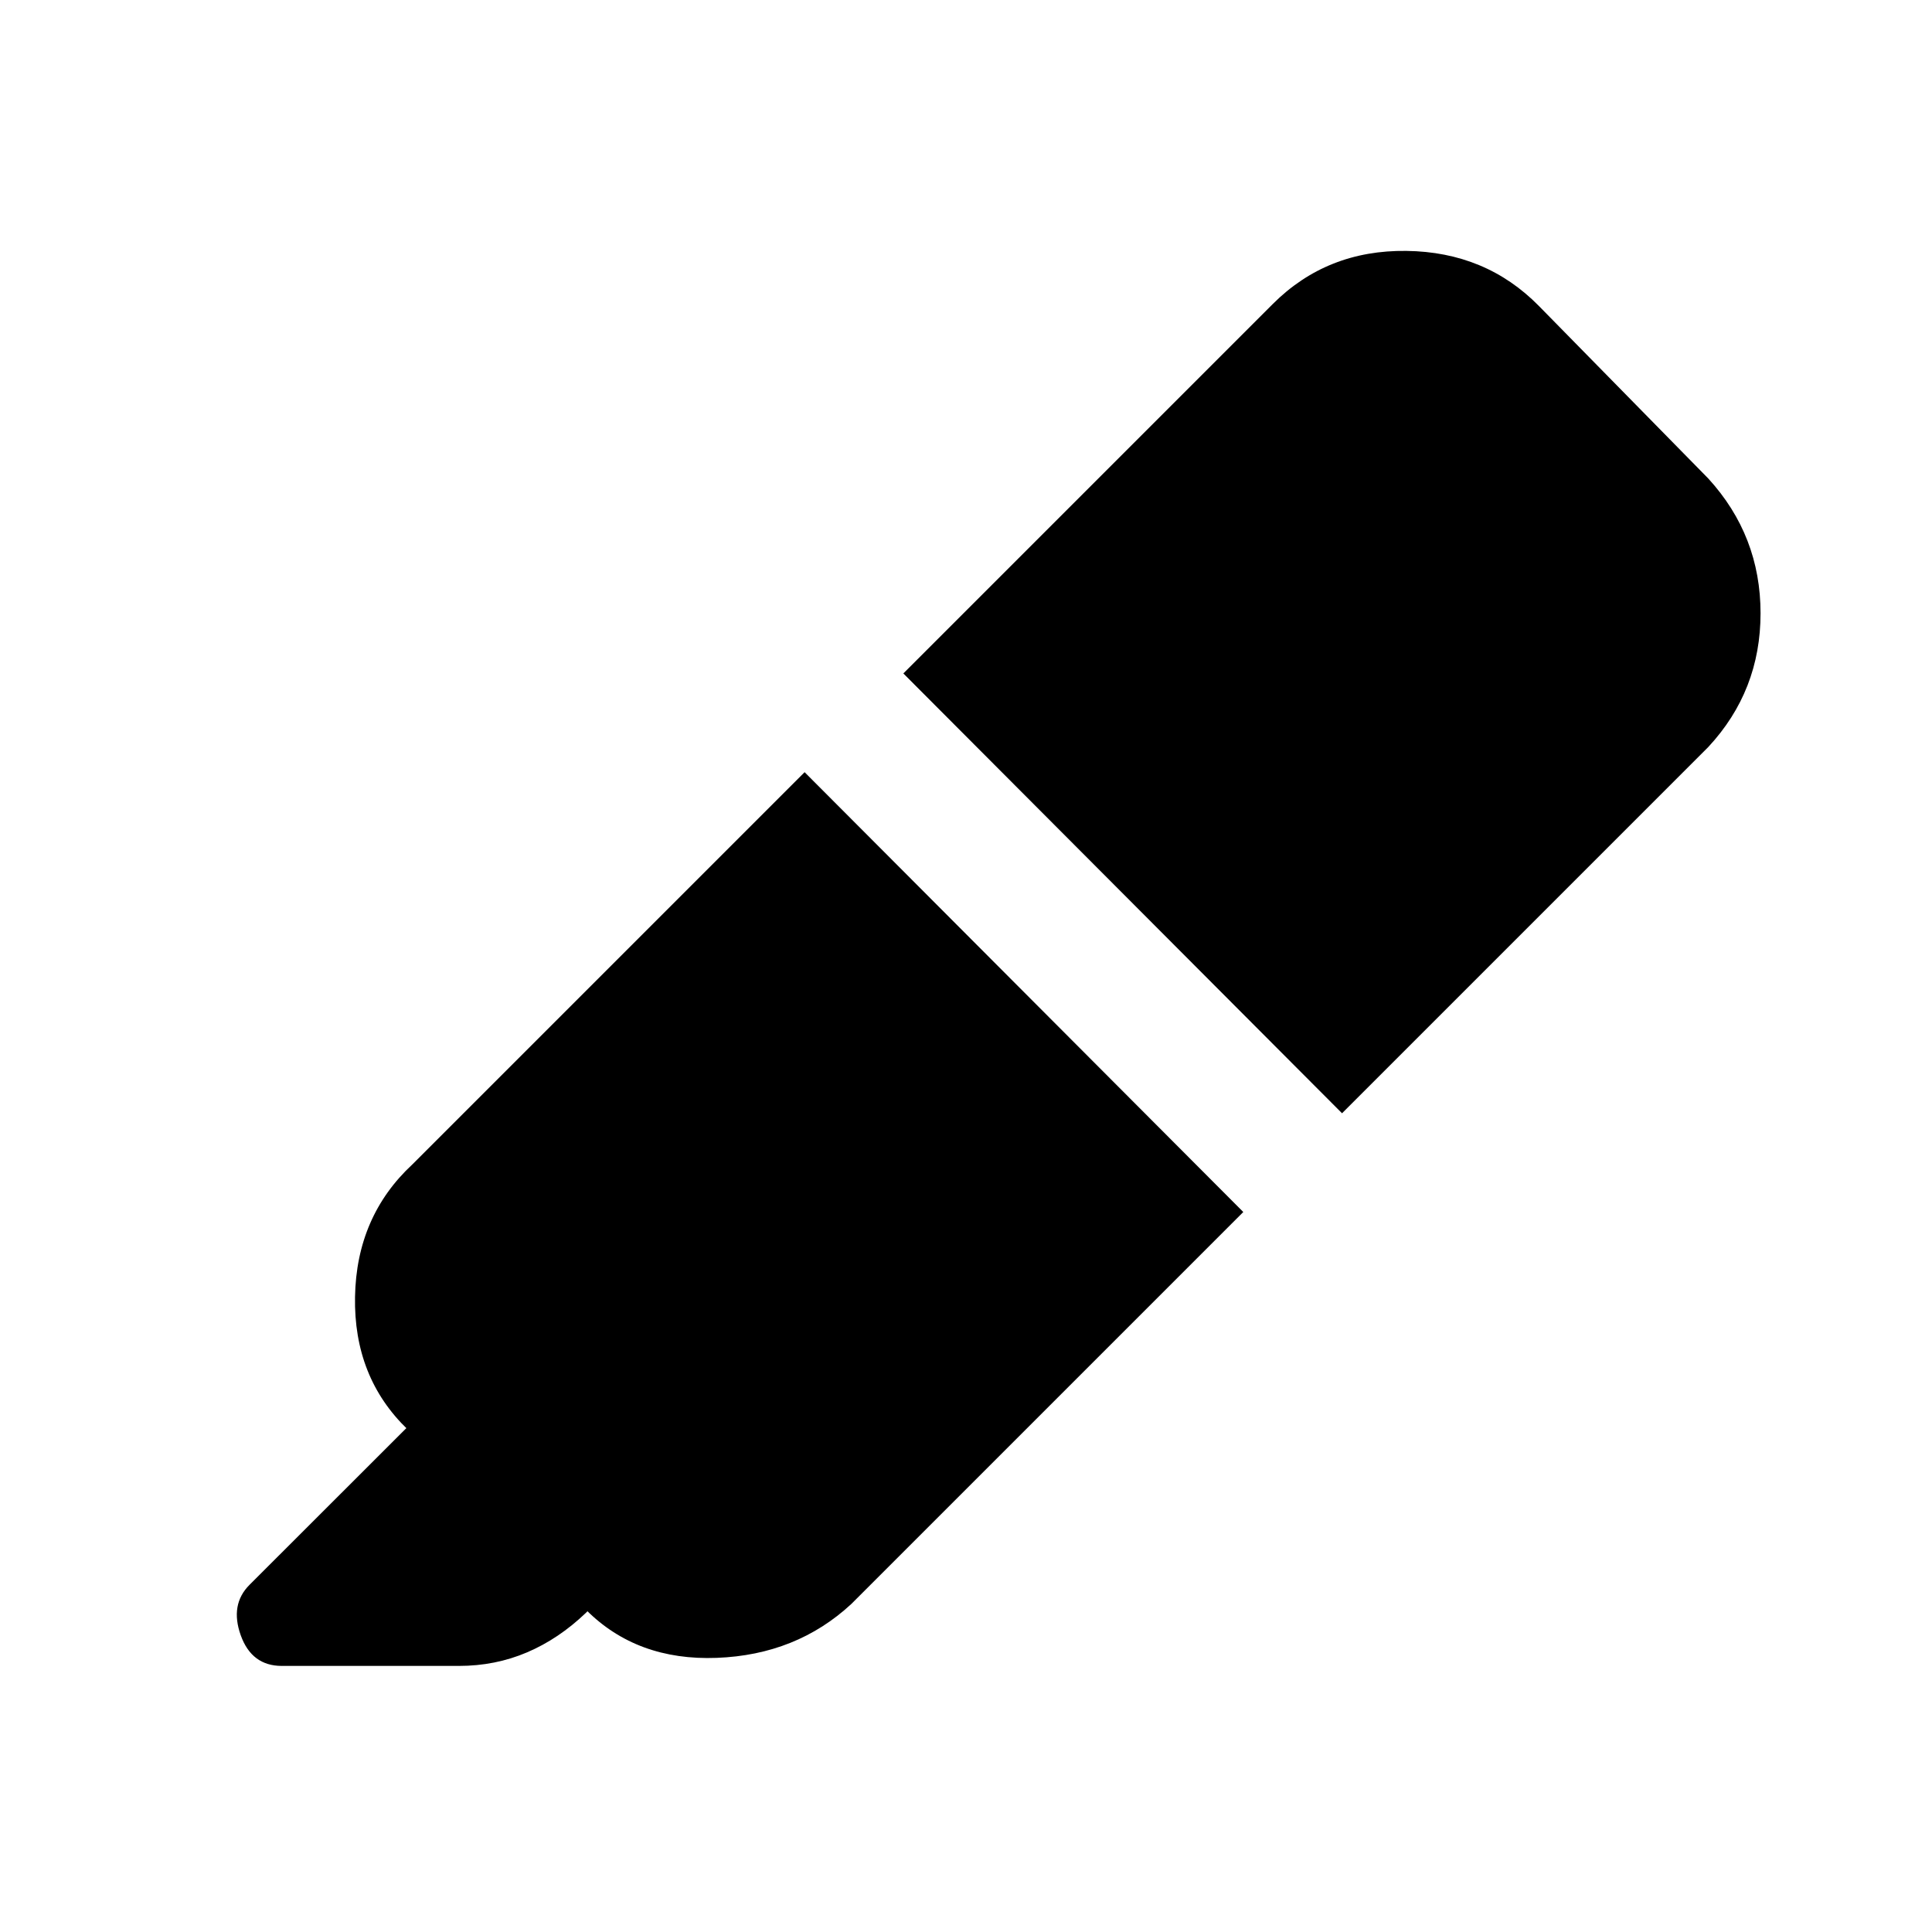<svg xmlns="http://www.w3.org/2000/svg" height="20" viewBox="0 -960 960 960" width="20"><path d="m399.804-576.306 217.98 218.546-194.761 194.761q-27.283 25.283-66.871 26.783-39.587 1.5-64.87-23.783l.63.63-.804.804q-13.457 12.892-29.229 19.62-15.772 6.729-33.859 6.729h-87.999q-14.956 0-20.402-15.24-5.446-15.239 4.38-25.065l77.913-77.848.631.631q-26.849-25.849-26.131-65.871.717-40.022 28.565-65.87l194.827-194.827Zm49.065-49.065 183.543-183.543q26.914-26.914 66.403-26.414 39.49.5 65.903 27.414l84.174 85.739q25.914 28.413 25.914 66.903 0 38.49-25.914 66.403L666.849-406.826l-217.98-218.545Z"/></svg>